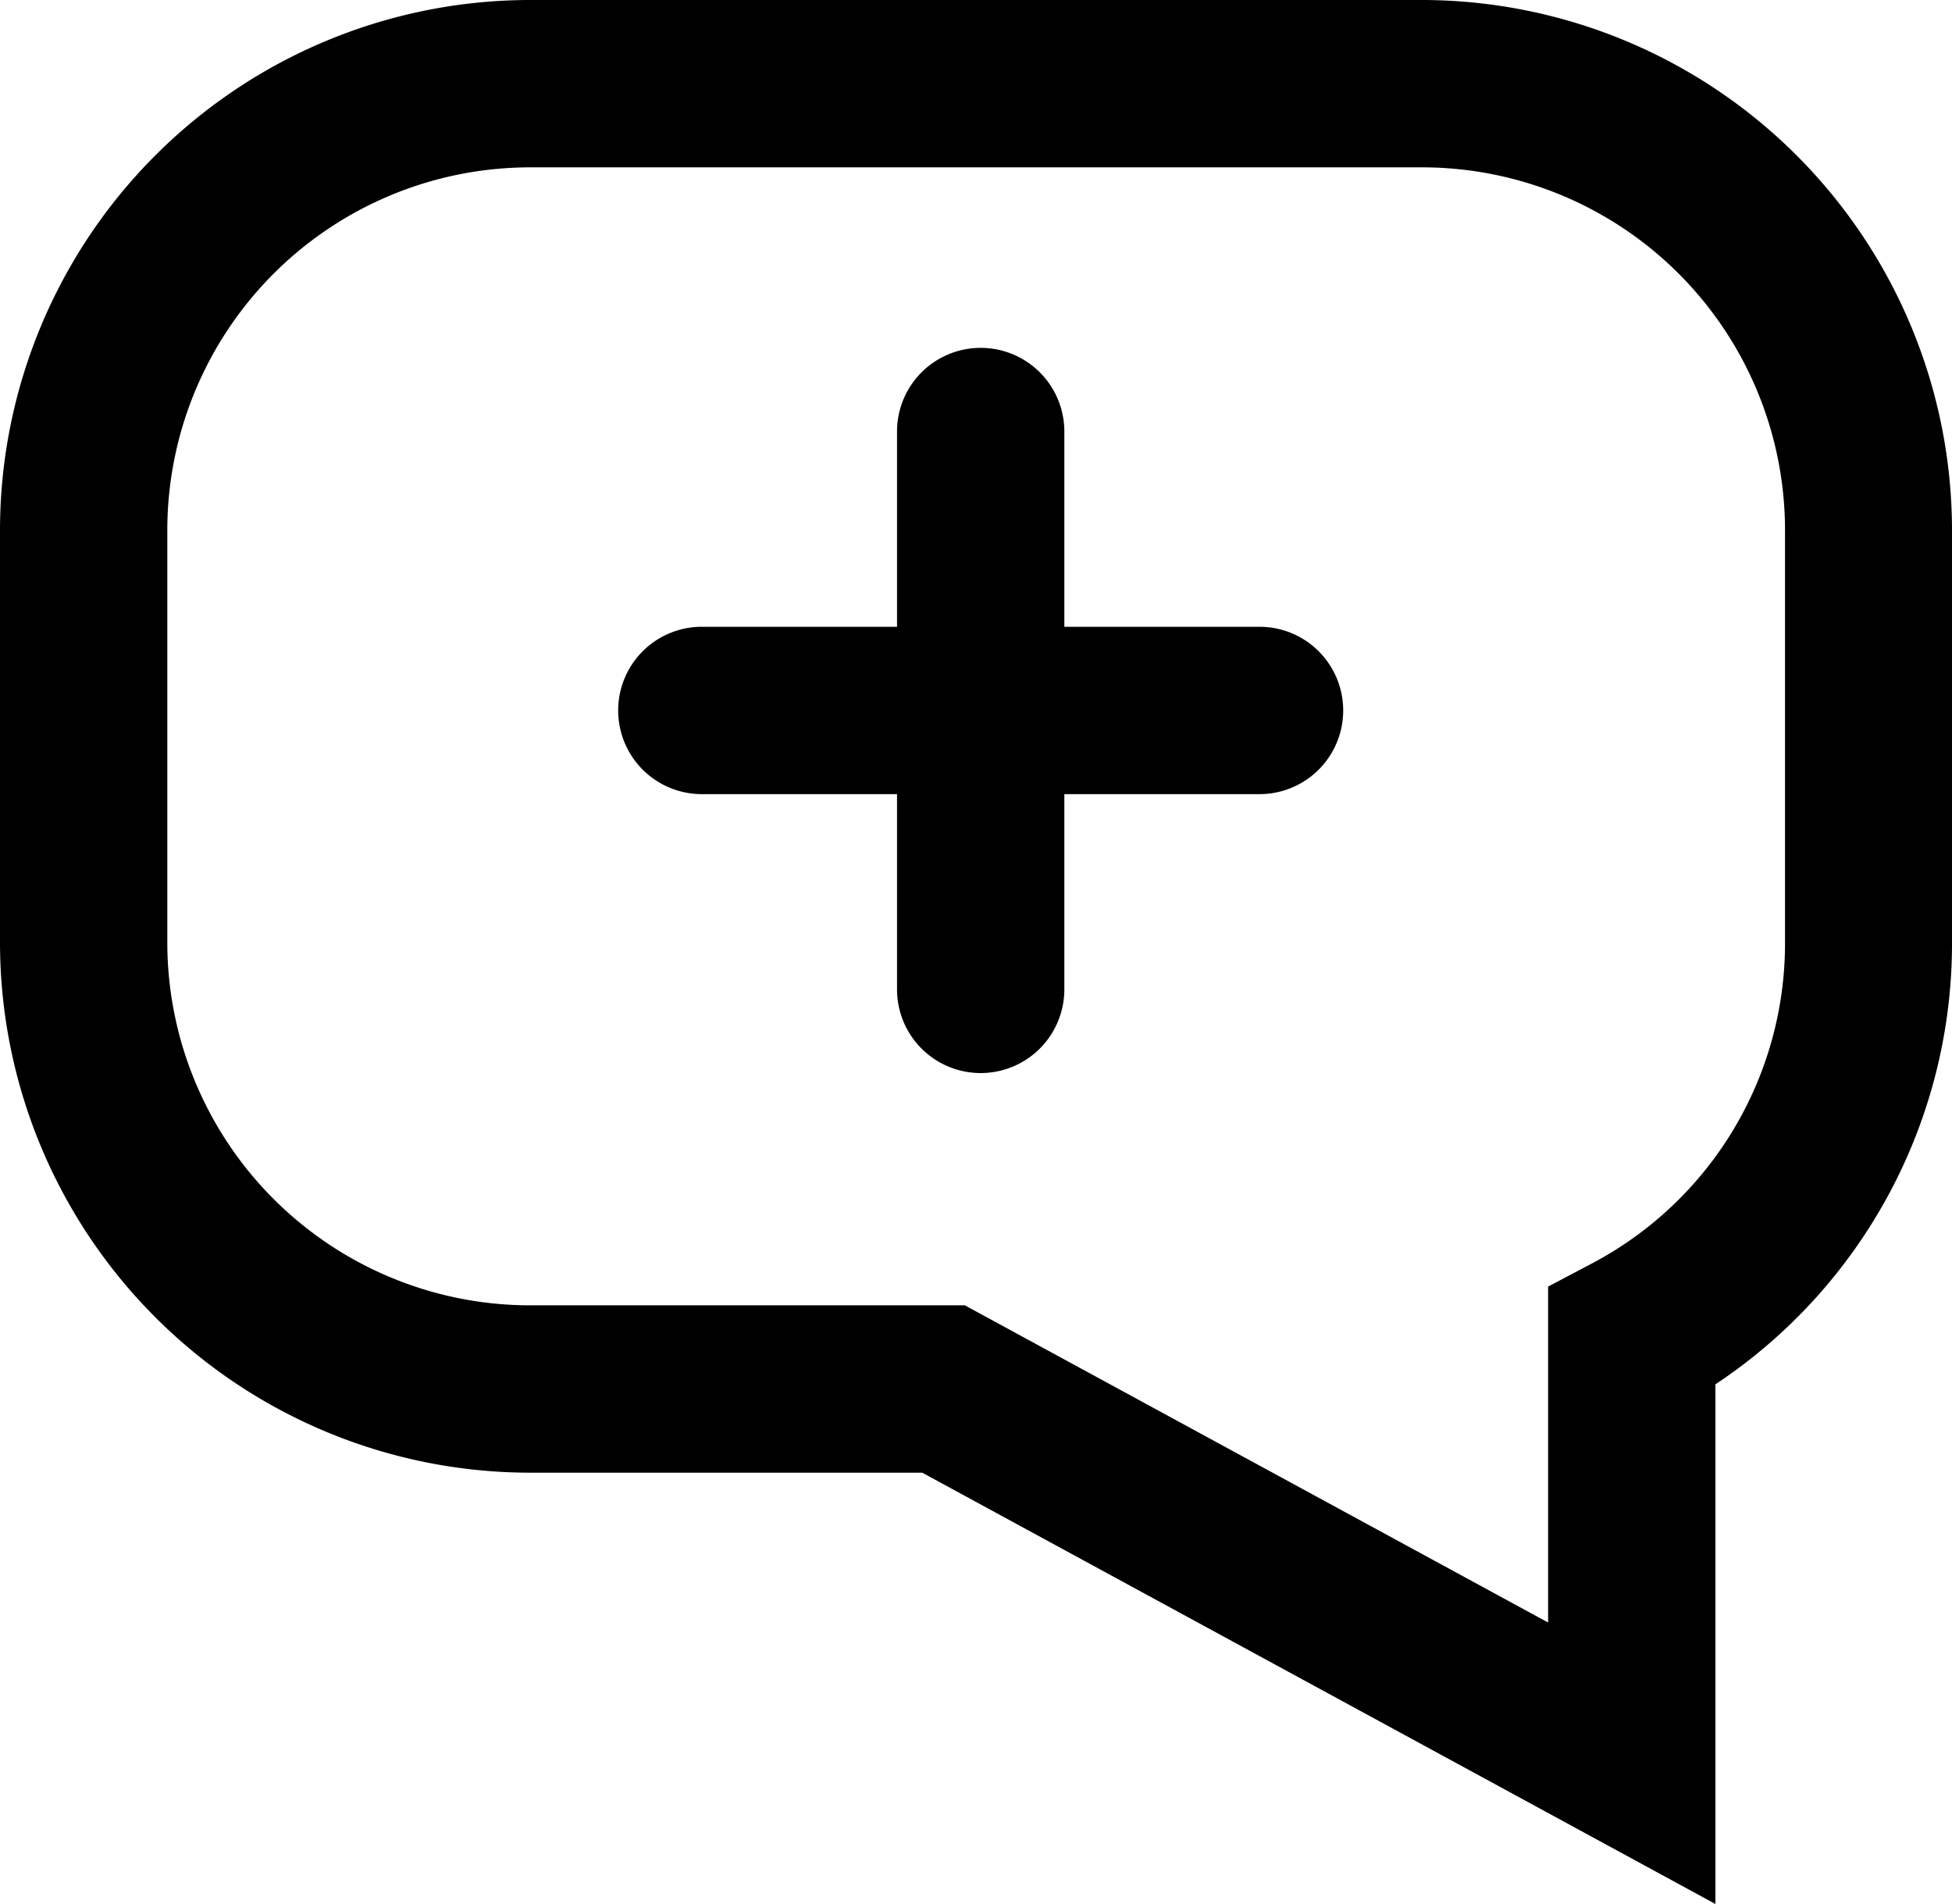 <?xml version="1.0" encoding="UTF-8" standalone="no"?>
<svg
   xmlns:dc="http://purl.org/dc/elements/1.1/"
   xmlns:cc="http://creativecommons.org/ns#"
   xmlns:rdf="http://www.w3.org/1999/02/22-rdf-syntax-ns#"
   xmlns:svg="http://www.w3.org/2000/svg"
   xmlns="http://www.w3.org/2000/svg"
   xmlns:sodipodi="http://sodipodi.sourceforge.net/DTD/sodipodi-0.dtd"
   xmlns:inkscape="http://www.inkscape.org/namespaces/inkscape"
   width="17.5"
   height="17.066"
   viewBox="0 0 17.5 17.066"
   version="1.1"
   id="svg11"
   sodipodi:docname="add-comment.svg"
   inkscape:version="0.92.4 (5da689c313, 2019-01-14)">
  <defs
     id="defs15" />
  <sodipodi:namedview
     pagecolor="#ffffff"
     bordercolor="#666666"
     borderopacity="1"
     objecttolerance="10"
     gridtolerance="10"
     guidetolerance="10"
     inkscape:pageopacity="0"
     inkscape:pageshadow="2"
     inkscape:window-width="2560"
     inkscape:window-height="1417"
     id="namedview13"
     showgrid="false"
     inkscape:zoom="13.828665"
     inkscape:cx="8.75"
     inkscape:cy="8.533"
     inkscape:window-x="-8"
     inkscape:window-y="-8"
     inkscape:window-maximized="1"
     inkscape:current-layer="svg11" />
  <g
     id="Add_Comment"
     data-name="Add Comment"
     transform="translate(-170.058 -304.446)">
    <g
       id="Group_51"
       data-name="Group 51">
      <g
         id="Group_1547"
         data-name="Group 1547">
        <path
           id="Path_667"
           data-name="Path 667"
           d="M185.437,321.512l-7.111-3.866h-3.518a4.755,4.755,0,0,1-4.75-4.75v-3.7a4.755,4.755,0,0,1,4.75-4.75h8a4.756,4.756,0,0,1,4.75,4.75v3.7a4.74,4.74,0,0,1-2.121,3.958Zm-10.629-15.566a3.254,3.254,0,0,0-3.25,3.25v3.7a3.254,3.254,0,0,0,3.25,3.25h3.9l5.229,2.843v-3.011l.4-.211a3.243,3.243,0,0,0,1.724-2.871v-3.7a3.254,3.254,0,0,0-3.25-3.25Z"
           fill="#3bb3cf"
           style="fill:#000000;fill-opacity:1" />
      </g>
    </g>
    <g
       id="Group_348"
       data-name="Group 348">
      <g
         id="Group_347"
         data-name="Group 347">
        <path
           id="Path_669"
           d="m 181.35,311.564 h -5 a 0.75,0.75 0 0 1 0,-1.5 h 5 a 0.75,0.75 0 1 1 0,1.5 z m -2.5,2.5 a 0.75,0.75 0 0 1 -0.75,-0.75 v -5 a 0.75,0.75 0 0 1 1.5,0 v 5 a 0.75,0.75 0 0 1 -0.75,0.75 z" />
      </g>
    </g>
  </g>
</svg>
